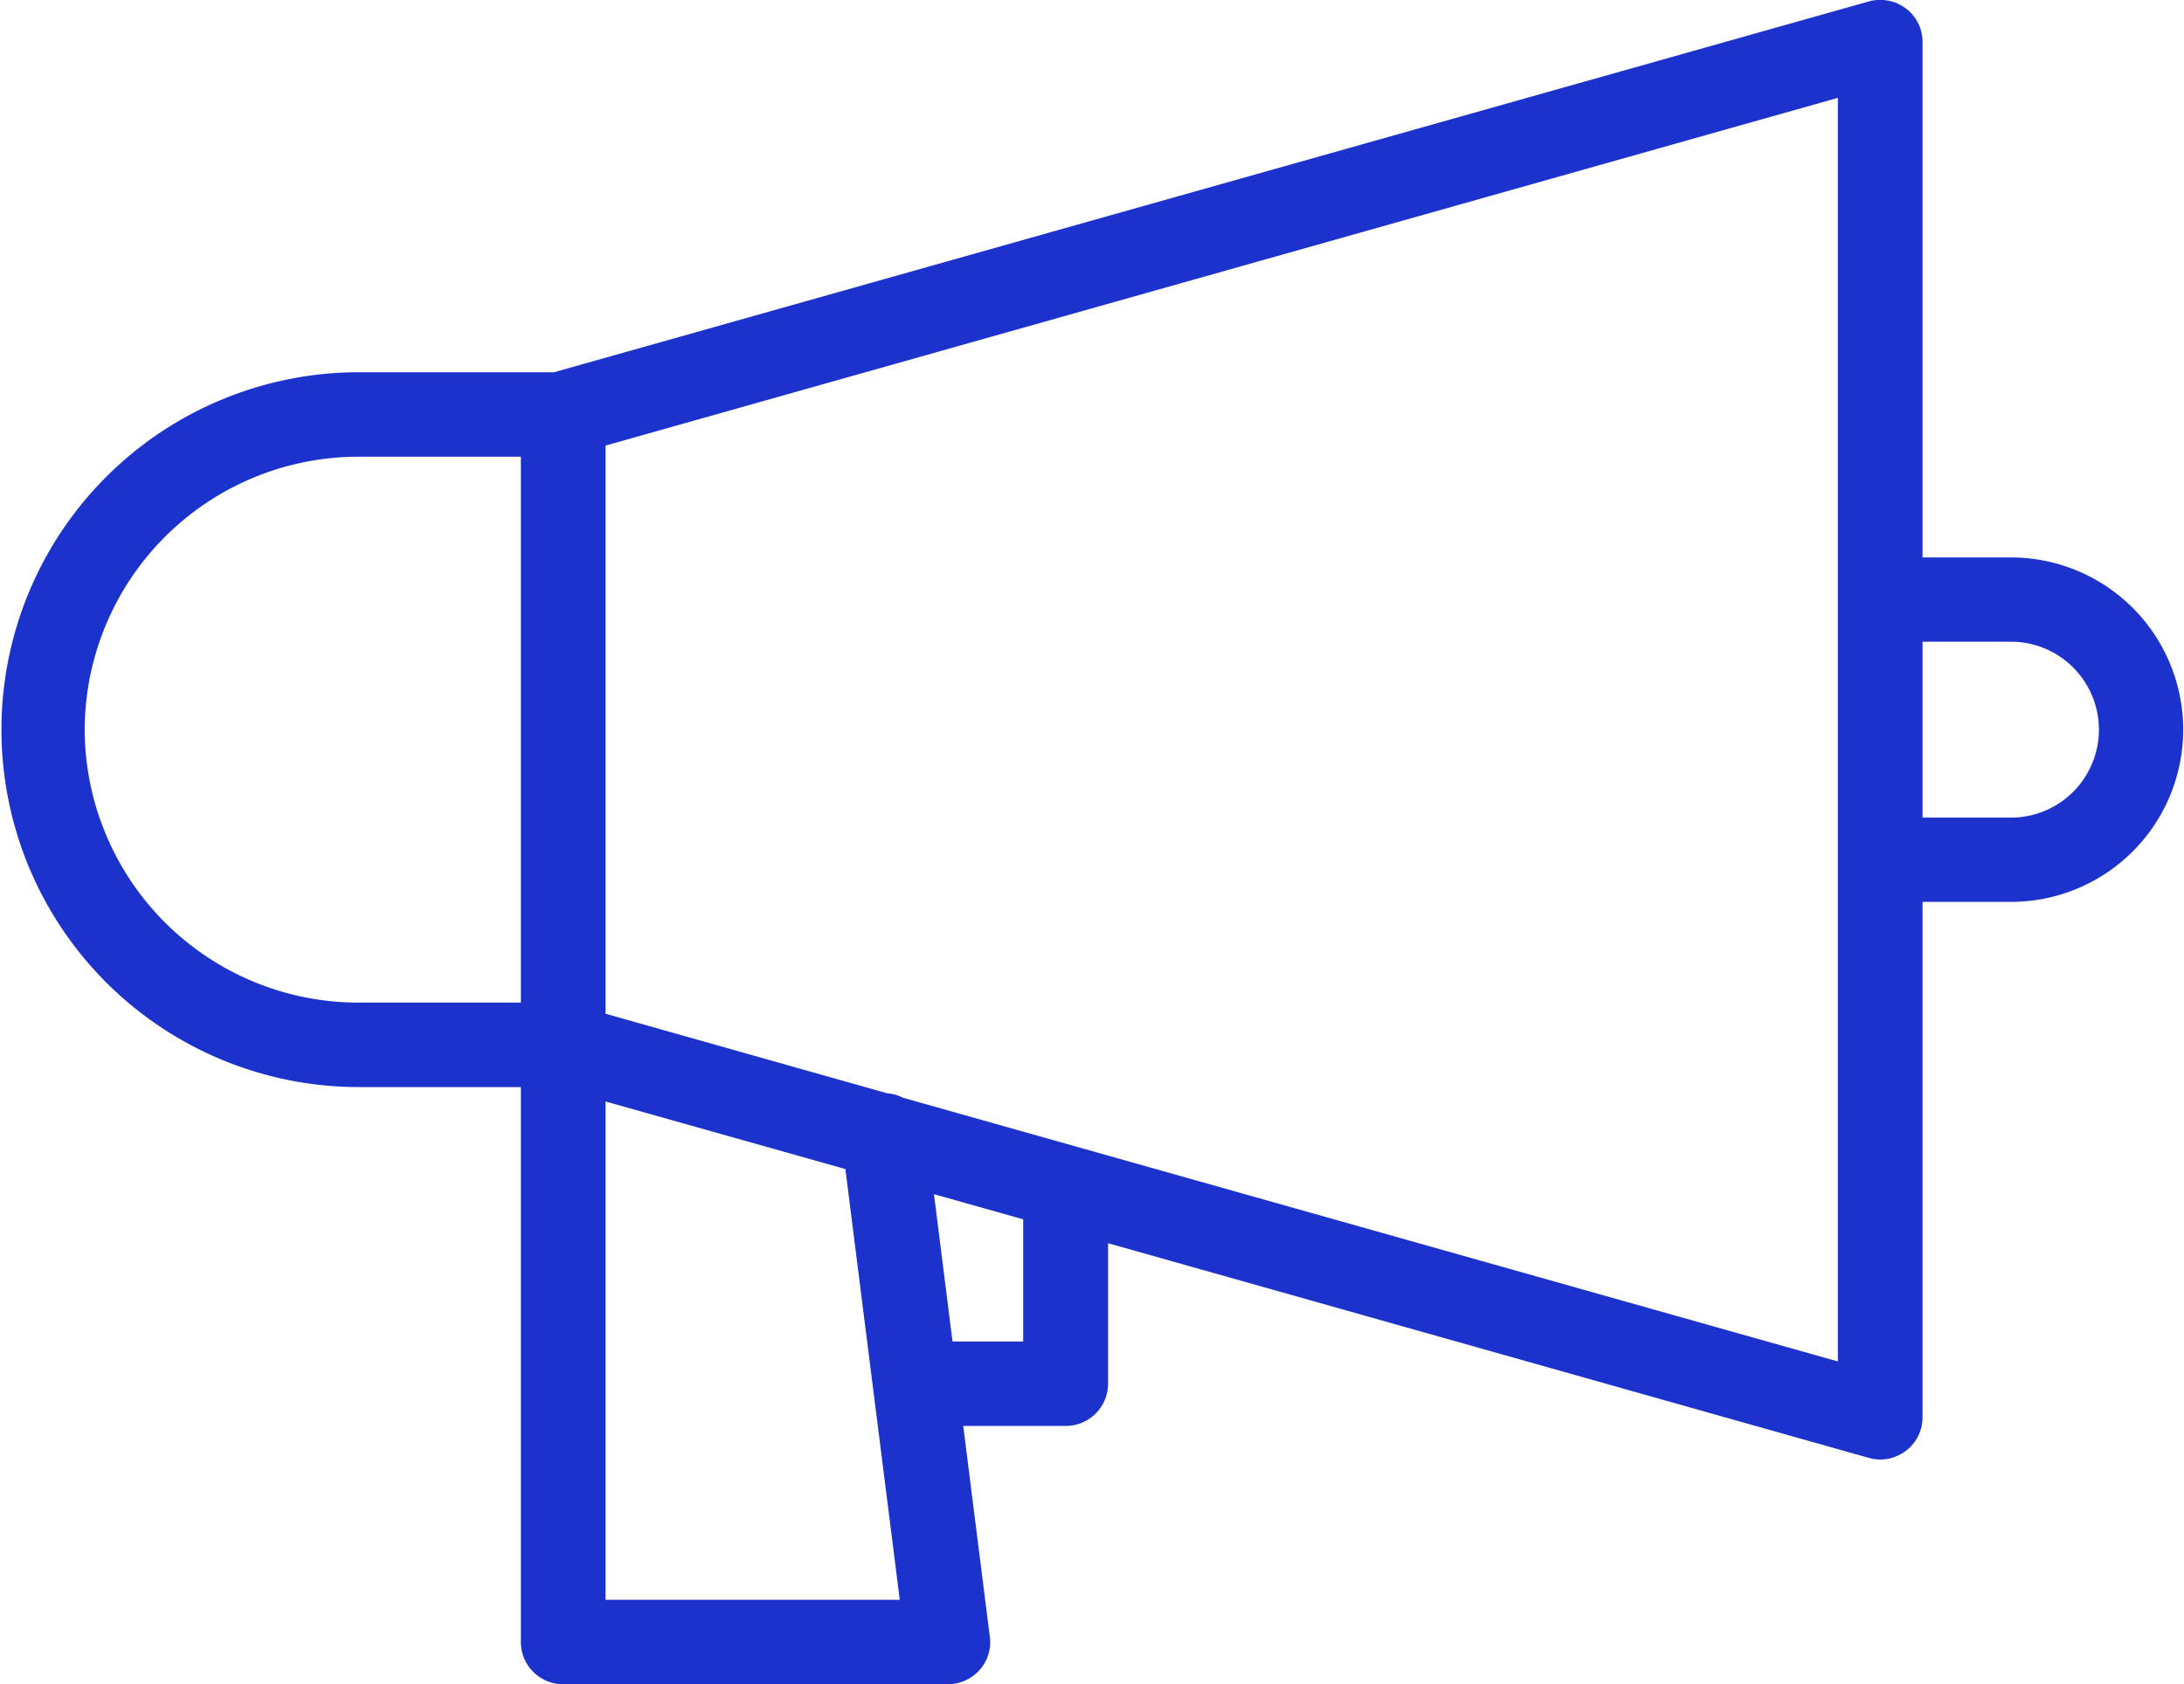 <svg xmlns="http://www.w3.org/2000/svg" width="106" height="81.75" viewBox="0 0 106 81.75">
  <defs>
    <style>
      .cls-1 {
        fill: #1b32cd;
        fill-rule: evenodd;
      }
    </style>
  </defs>
  <path id="MD_Icon" data-name="MD Icon" class="cls-1" d="M1513.6,2463.03h-4.29v-25.02a2.037,2.037,0,0,0-.81-1.63,2.073,2.073,0,0,0-1.8-.34l-63.81,18h-9.47a17.35,17.35,0,1,0,0,34.7h7.86v26.94a2.053,2.053,0,0,0,2.05,2.05H1462a2.086,2.086,0,0,0,1.55-.7,2.017,2.017,0,0,0,.49-1.61l-1.29-10.23h4.97a2.055,2.055,0,0,0,2.06-2.05v-6.82l36.92,10.42a2.1,2.1,0,0,0,.56.08,2.083,2.083,0,0,0,1.24-.42,2.037,2.037,0,0,0,.81-1.63v-25.02h4.29A8.36,8.36,0,1,0,1513.6,2463.03Zm-93.49,8.36a13.292,13.292,0,0,1,13.31-13.25h7.86v26.5h-7.86A13.292,13.292,0,0,1,1420.11,2471.39Zm25.28,42.24v-24.19l11.64,3.28,2.64,20.91h-14.28Zm20.27-12.54h-3.43l-0.9-7.15,4.33,1.22v5.93Zm39.54,0.97-45.37-12.8a2.064,2.064,0,0,0-.78-0.22l-13.66-3.86V2457.6l59.81-16.88v61.34Zm8.4-26.4h-4.29v-8.54h4.29A4.27,4.27,0,1,1,1513.6,2475.66Z" transform="translate(-1416 -2435.97)"/>
</svg>
